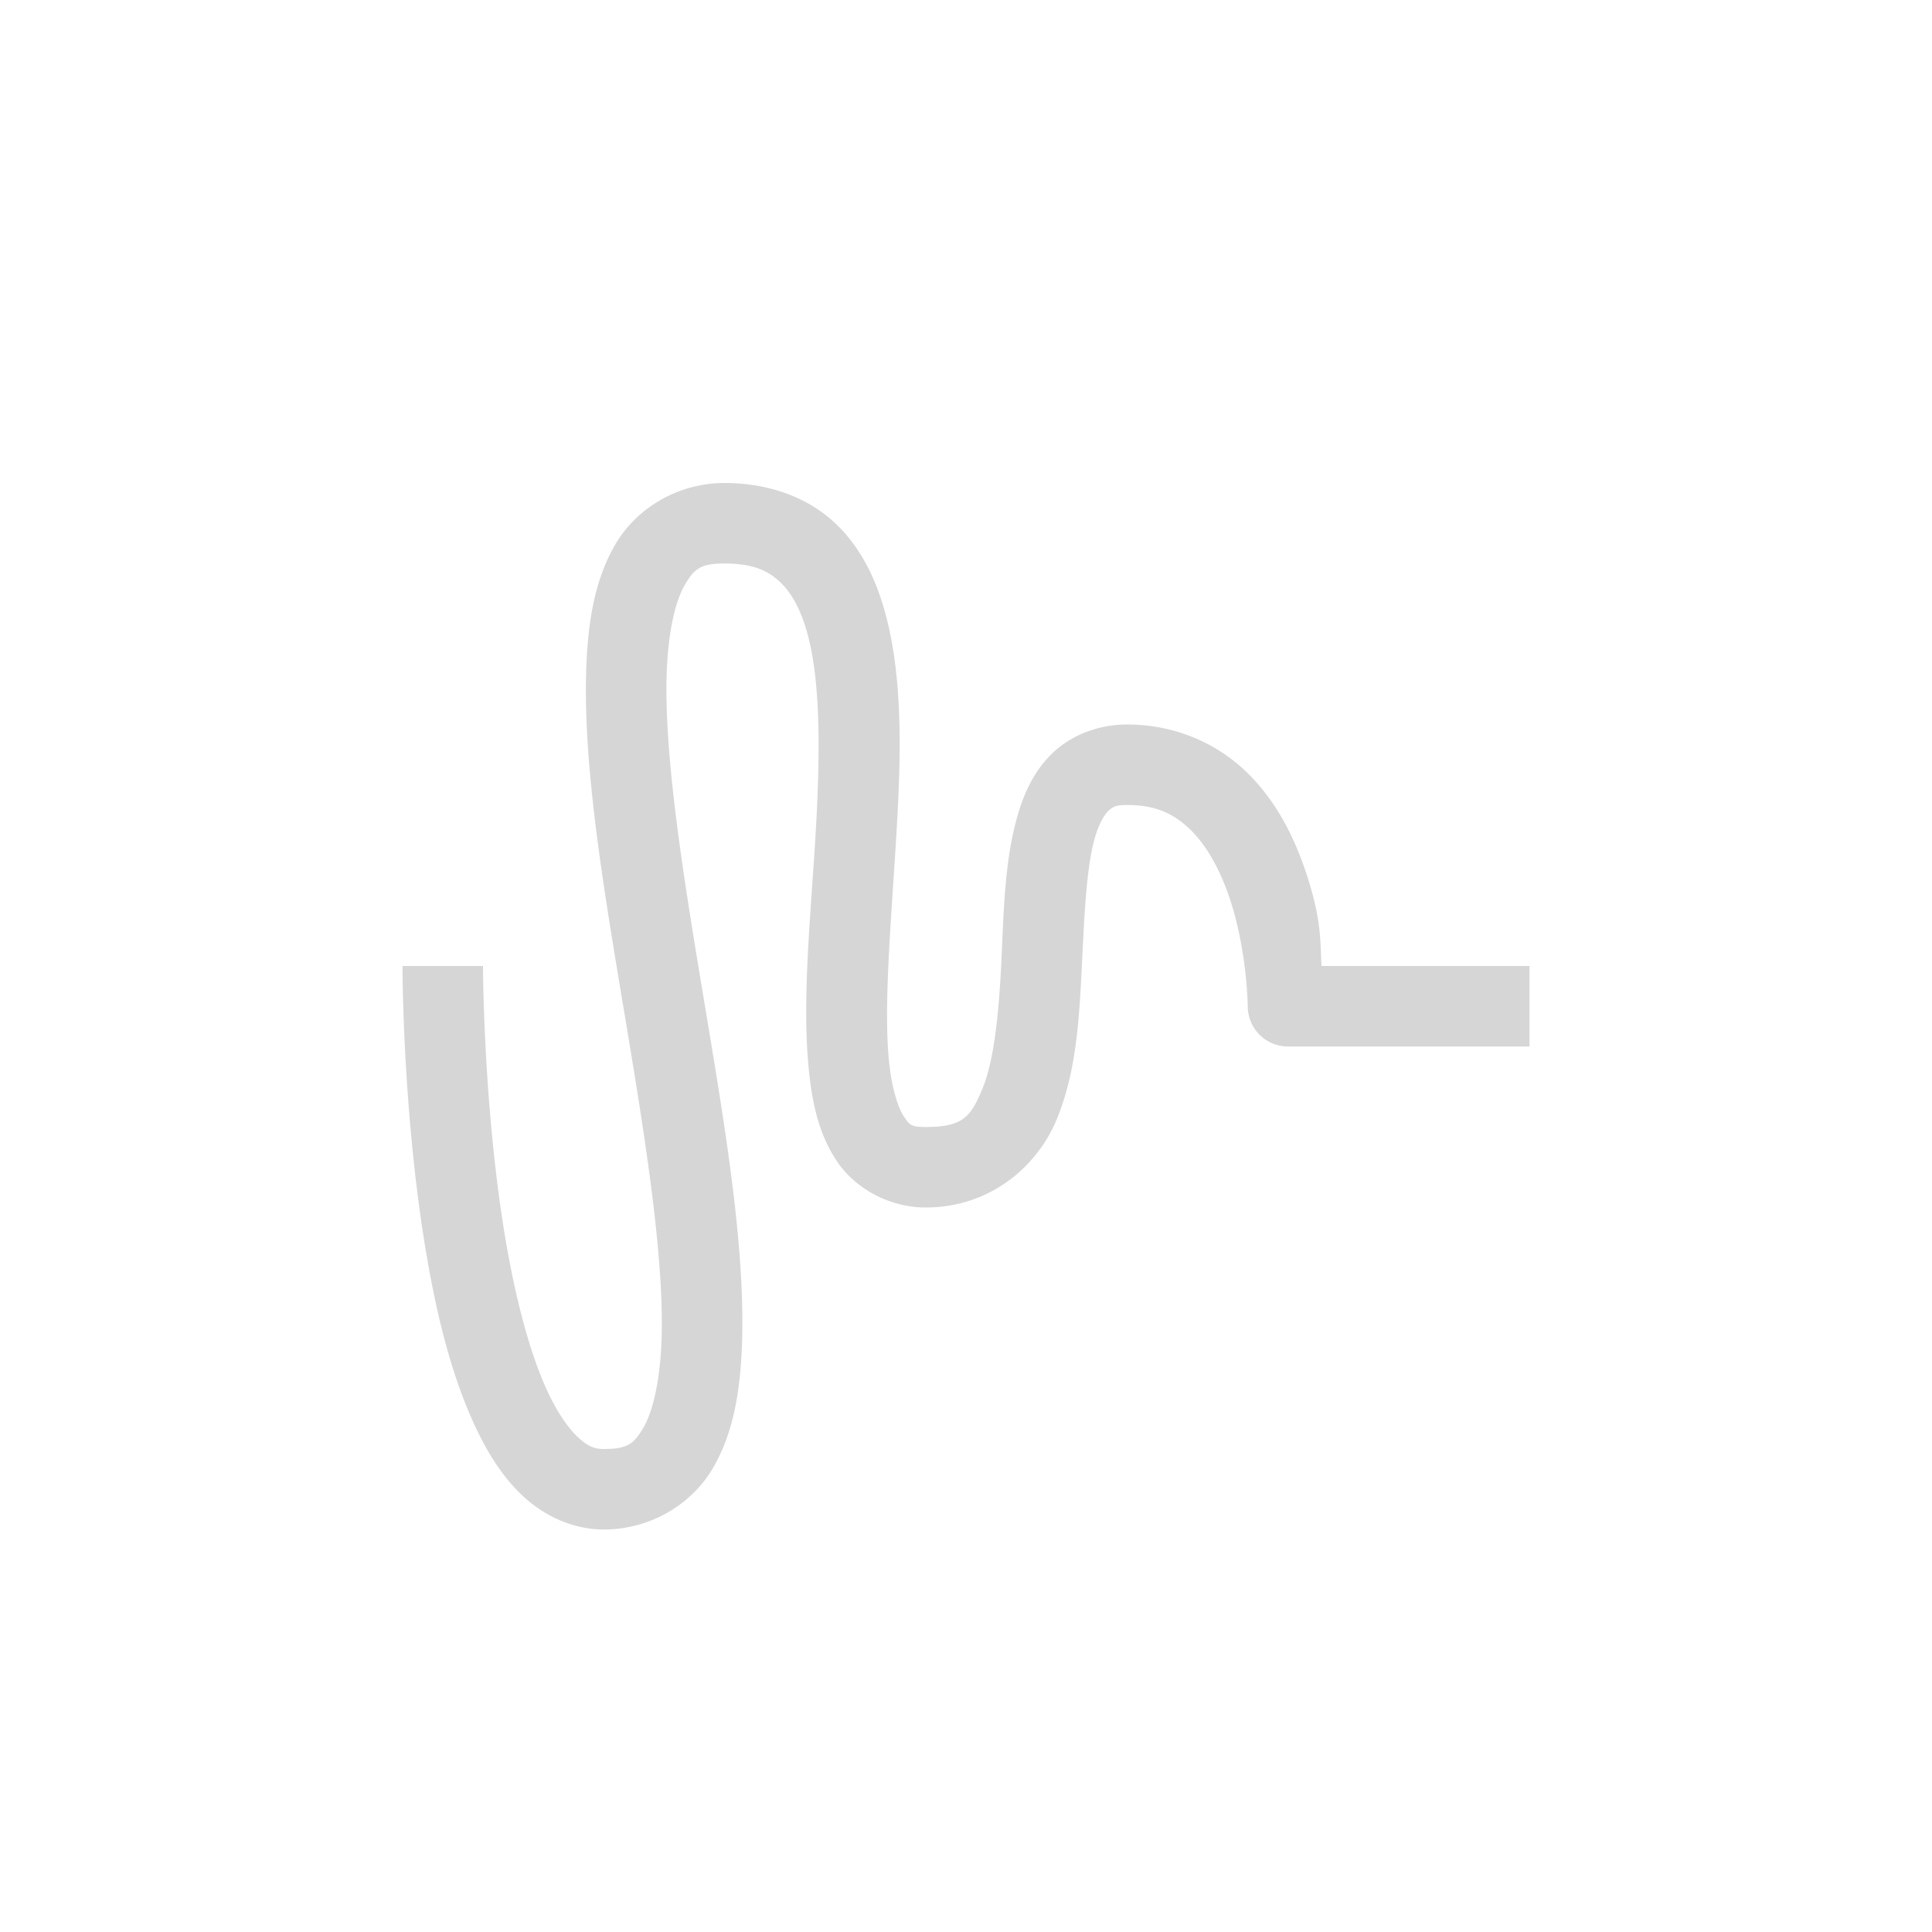 <svg xmlns="http://www.w3.org/2000/svg" width="24" height="24" version="1.1">
 <defs>
  <style id="current-color-scheme" type="text/css">
   .ColorScheme-Text { color:#d6d6d6; } .ColorScheme-Highlight { color:#4285f4; } .ColorScheme-NeutralText { color:#ff9800; } .ColorScheme-PositiveText { color:#4caf50; } .ColorScheme-NegativeText { color:#f44336; }
  </style>
 </defs>
 <g transform="translate(4,4)">
  <path style="fill:currentColor" class="ColorScheme-Text" d="M 5,2 C 4.42,2 3.906,2.313 3.643,2.764 3.38,3.215 3.298,3.756 3.281,4.361 3.248,5.573 3.506,7.082 3.756,8.582 4.006,10.082 4.248,11.573 4.219,12.611 4.204,13.131 4.114,13.527 3.994,13.732 3.874,13.938 3.795,14 3.5,14 3.385,14 3.301,13.967 3.18,13.854 3.058,13.74 2.92,13.542 2.797,13.275 2.551,12.743 2.365,11.962 2.244,11.174 2.002,9.598 2,8 2,8 H 1 C 1,8 0.998,9.652 1.256,11.326 1.385,12.163 1.574,13.007 1.891,13.693 2.049,14.036 2.239,14.346 2.5,14.588 2.761,14.83 3.115,15 3.5,15 4.08,15 4.594,14.687 4.857,14.236 5.12,13.785 5.202,13.244 5.219,12.639 5.252,11.427 4.994,9.918 4.744,8.418 4.494,6.918 4.252,5.427 4.281,4.389 4.296,3.869 4.386,3.473 4.506,3.268 4.626,3.062 4.705,3 5,3 5.342,3 5.527,3.083 5.676,3.217 5.825,3.35 5.948,3.566 6.033,3.881 6.204,4.51 6.187,5.479 6.125,6.469 6.063,7.458 5.962,8.466 6.049,9.303 6.092,9.721 6.178,10.107 6.406,10.439 6.635,10.771 7.054,11 7.5,11 8.292,11 8.88,10.498 9.125,9.91 9.37,9.322 9.406,8.659 9.438,8.025 9.469,7.392 9.494,6.785 9.598,6.418 9.65,6.235 9.716,6.124 9.768,6.074 9.819,6.025 9.854,6 10,6 10.375,6 10.6,6.12 10.803,6.322 11.005,6.525 11.166,6.831 11.275,7.158 11.494,7.813 11.5,8.5 11.5,8.5 A 0.5,0.5 0 0 0 12,9 H 15 V 8 H 12.416 C 12.4,7.707 12.421,7.432 12.225,6.842 12.084,6.419 11.87,5.975 11.51,5.615 11.15,5.255 10.625,5 10,5 9.646,5 9.306,5.132 9.074,5.356 8.842,5.579 8.718,5.859 8.637,6.144 8.475,6.715 8.468,7.358 8.438,7.975 8.407,8.591 8.349,9.178 8.203,9.527 8.058,9.877 7.958,10 7.5,10 7.321,10 7.303,9.979 7.231,9.873 7.158,9.768 7.08,9.529 7.045,9.197 6.976,8.534 7.062,7.542 7.125,6.531 7.188,5.521 7.234,4.49 6.998,3.619 6.88,3.184 6.683,2.775 6.344,2.471 6.004,2.167 5.533,2 5,2 Z"/>
 </g>
</svg>
